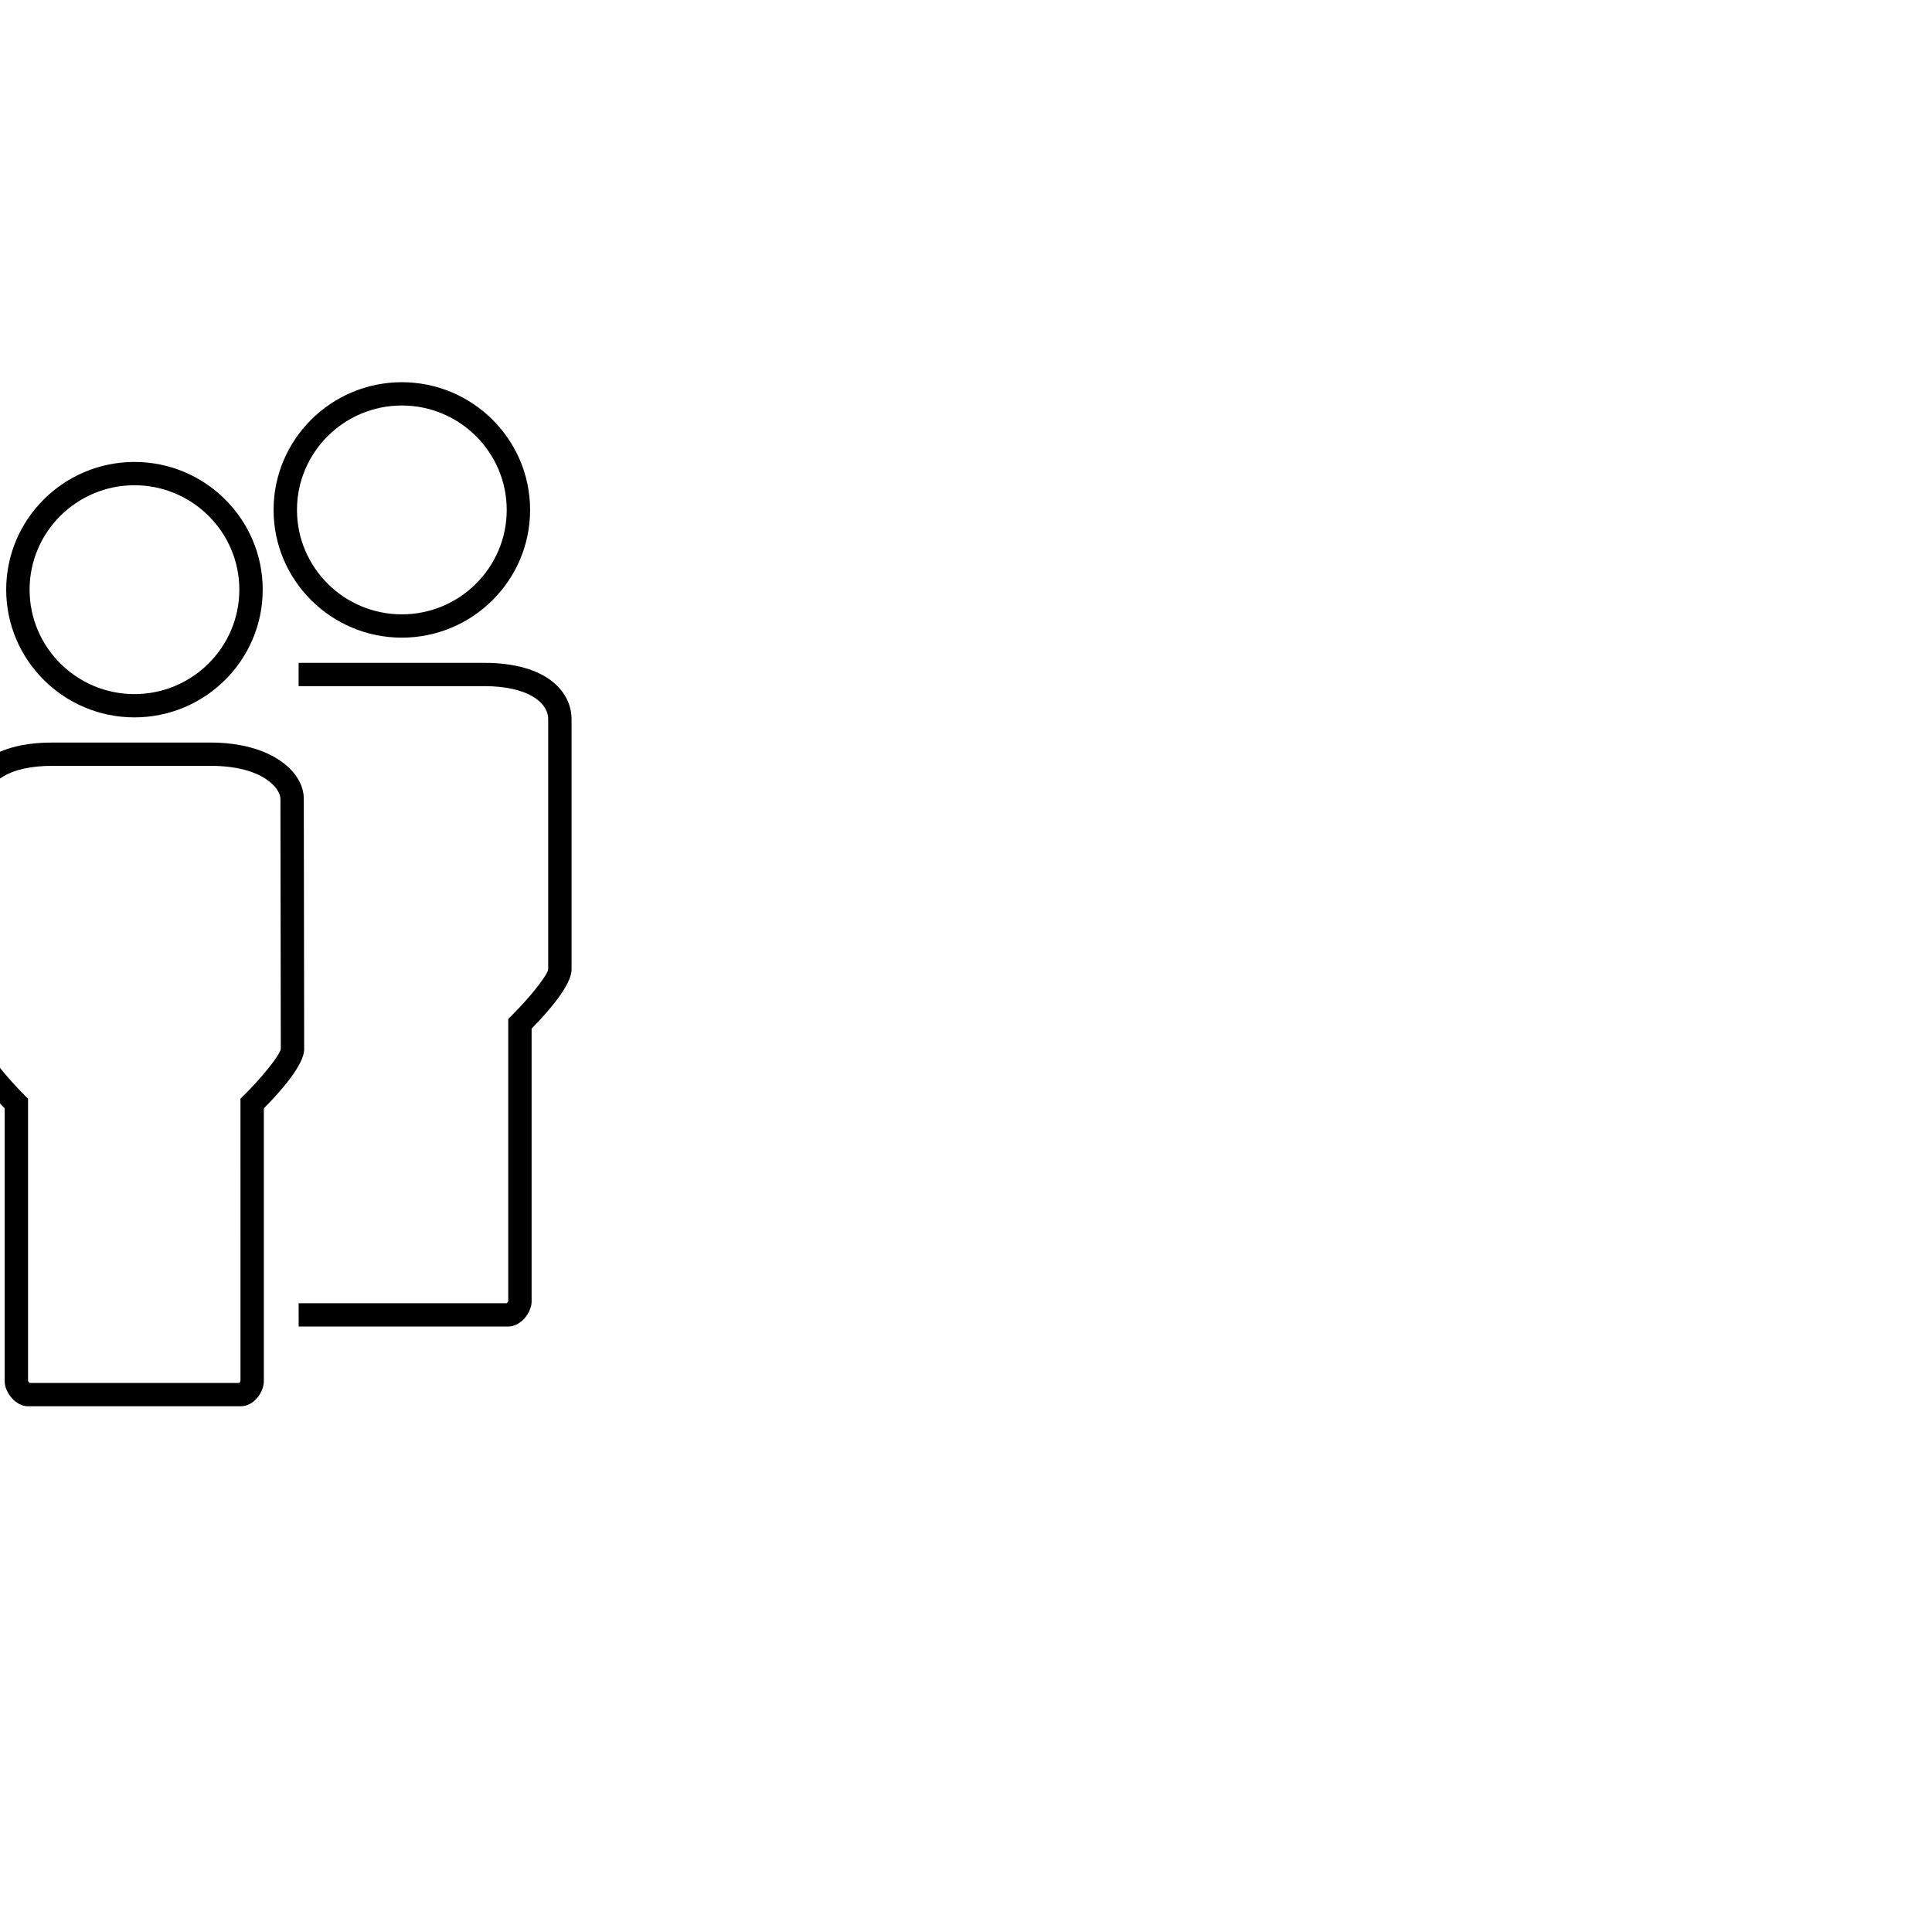 <svg width="162px" height="162px" viewBox="69 -1 162 162" version="1.1" xmlns="http://www.w3.org/2000/svg" xmlns:xlink="http://www.w3.org/1999/xlink">
    <!-- Generator: Sketch 3.7.2 (28276) - http://www.bohemiancoding.com/sketch -->
    <desc>Created with Sketch.</desc>
    <defs></defs>
    
        <path d="M80.274,59.153 C74.345,59.153 69.52,54.349 69.52,48.444 C69.52,42.538 74.344,37.735 80.274,37.735 C86.204,37.735 91.029,42.538 91.029,48.444 C91.029,54.349 86.204,59.153 80.274,59.153 M80.274,39.688 C75.426,39.688 71.481,43.616 71.481,48.445 C71.481,53.273 75.426,57.201 80.274,57.201 C85.123,57.201 89.068,53.273 89.068,48.445 C89.068,43.616 85.123,39.688 80.274,39.688"></path>
        <path d="M89.205,116.916 L71.353,116.916 C70.297,116.916 69.391,115.752 69.391,114.8 L69.391,91.933 C68.023,90.54 66.042,88.293 66.042,86.975 L66.042,65.984 C66.042,63.807 67.968,61.264 73.395,61.264 L86.652,61.264 C91.734,61.264 94.474,63.696 94.474,65.984 L94.505,86.974 C94.505,88.295 92.506,90.54 91.124,91.936 L91.124,114.8 C91.126,115.758 90.269,116.916 89.205,116.916 M71.484,114.963 L89.066,114.963 C89.111,114.909 89.158,114.827 89.165,114.78 L89.164,91.123 L89.454,90.838 C91.023,89.288 92.468,87.471 92.545,86.948 L92.514,65.985 C92.514,65.117 91.038,63.217 86.652,63.217 L73.395,63.217 C69.67,63.217 68.003,64.607 68.003,65.983 L68.003,86.974 C68.077,87.472 69.509,89.29 71.065,90.84 L71.352,91.126 L71.352,114.799 C71.364,114.822 71.427,114.908 71.484,114.963"></path>
        <path d="M57.254,52.467 C51.324,52.467 46.5,47.663 46.5,41.758 C46.5,35.852 51.323,31.049 57.254,31.049 C63.184,31.049 68.008,35.852 68.008,41.758 C68.008,47.663 63.184,52.467 57.254,52.467 M57.254,33.002 C52.405,33.002 48.46,36.93 48.46,41.759 C48.46,46.587 52.405,50.515 57.254,50.515 C62.103,50.515 66.048,46.587 66.048,41.759 C66.048,36.93 62.103,33.002 57.254,33.002"></path>
        <path d="M91.94,41.758 C91.94,35.853 96.765,31.049 102.695,31.049 C108.624,31.049 113.449,35.852 113.449,41.758 C113.449,47.663 108.625,52.467 102.695,52.467 C96.765,52.467 91.94,47.663 91.94,41.758 M93.902,41.758 C93.902,46.586 97.847,50.514 102.696,50.514 C107.544,50.514 111.489,46.586 111.489,41.758 C111.489,36.929 107.543,33.002 102.695,33.002 C97.846,33.002 93.902,36.929 93.902,41.758"></path>
        <path d="M109.573,56.532 L94.039,56.532 L94.039,54.58 L109.573,54.58 C115,54.58 116.926,57.122 116.926,59.299 L116.926,80.29 C116.926,81.608 114.945,83.854 113.577,85.248 L113.577,108.115 C113.577,109.067 112.671,110.231 111.615,110.231 L94.045,110.231 L94.039,108.278 L111.486,108.278 C111.542,108.224 111.605,108.137 111.616,108.115 L111.616,84.441 L111.903,84.155 C113.46,82.605 114.891,80.787 114.966,80.289 L114.966,59.298 C114.966,57.922 113.298,56.532 109.573,56.532"></path>
</svg>